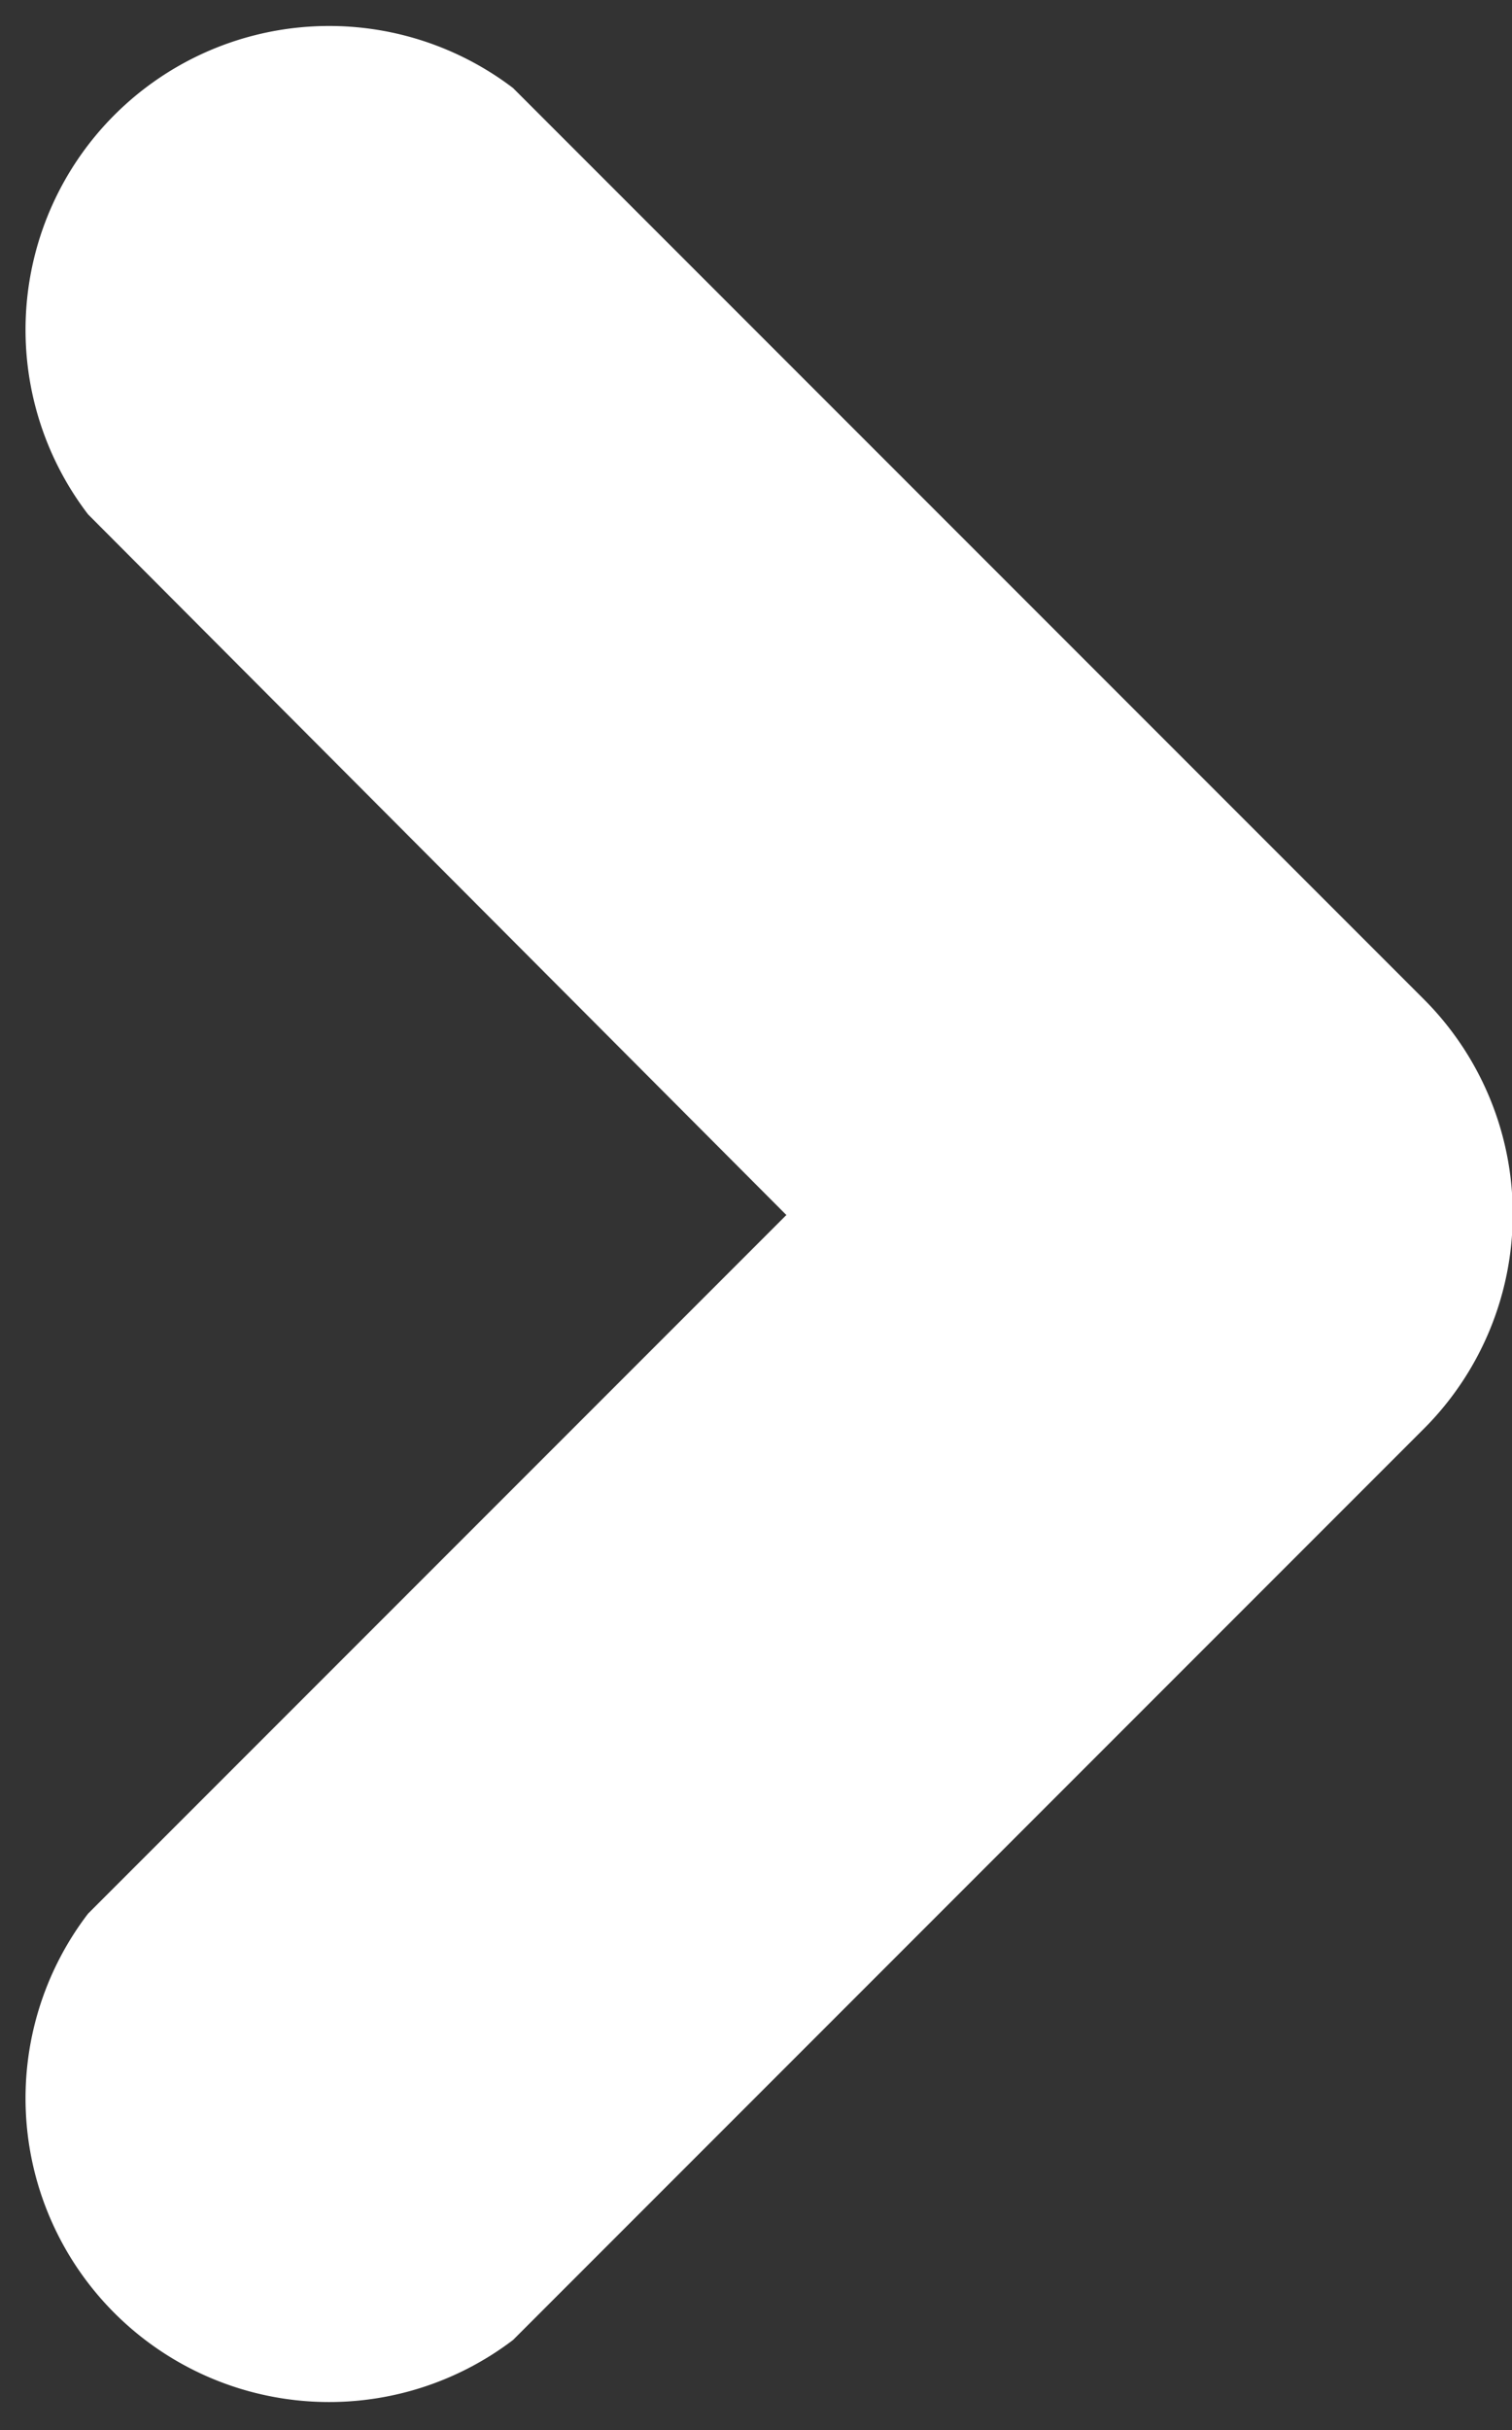 <svg id="レイヤー_1" data-name="レイヤー 1" xmlns="http://www.w3.org/2000/svg" viewBox="0 0 14.94 24"><rect x="0" y="0" width="14.94" height="24" fill="#333333" stroke="none"/><defs><style>.cls-1{fill:#fff;fill-rule:evenodd;}</style></defs><title>arrow_w_r</title><path class="cls-1" d="M14.07,14.11l-9,9a3,3,0,0,1-4.2-4.21L7.77,12,.87,5.08A3,3,0,0,1,5.07.87l9,9A3,3,0,0,1,14.07,14.11Z"/></svg>